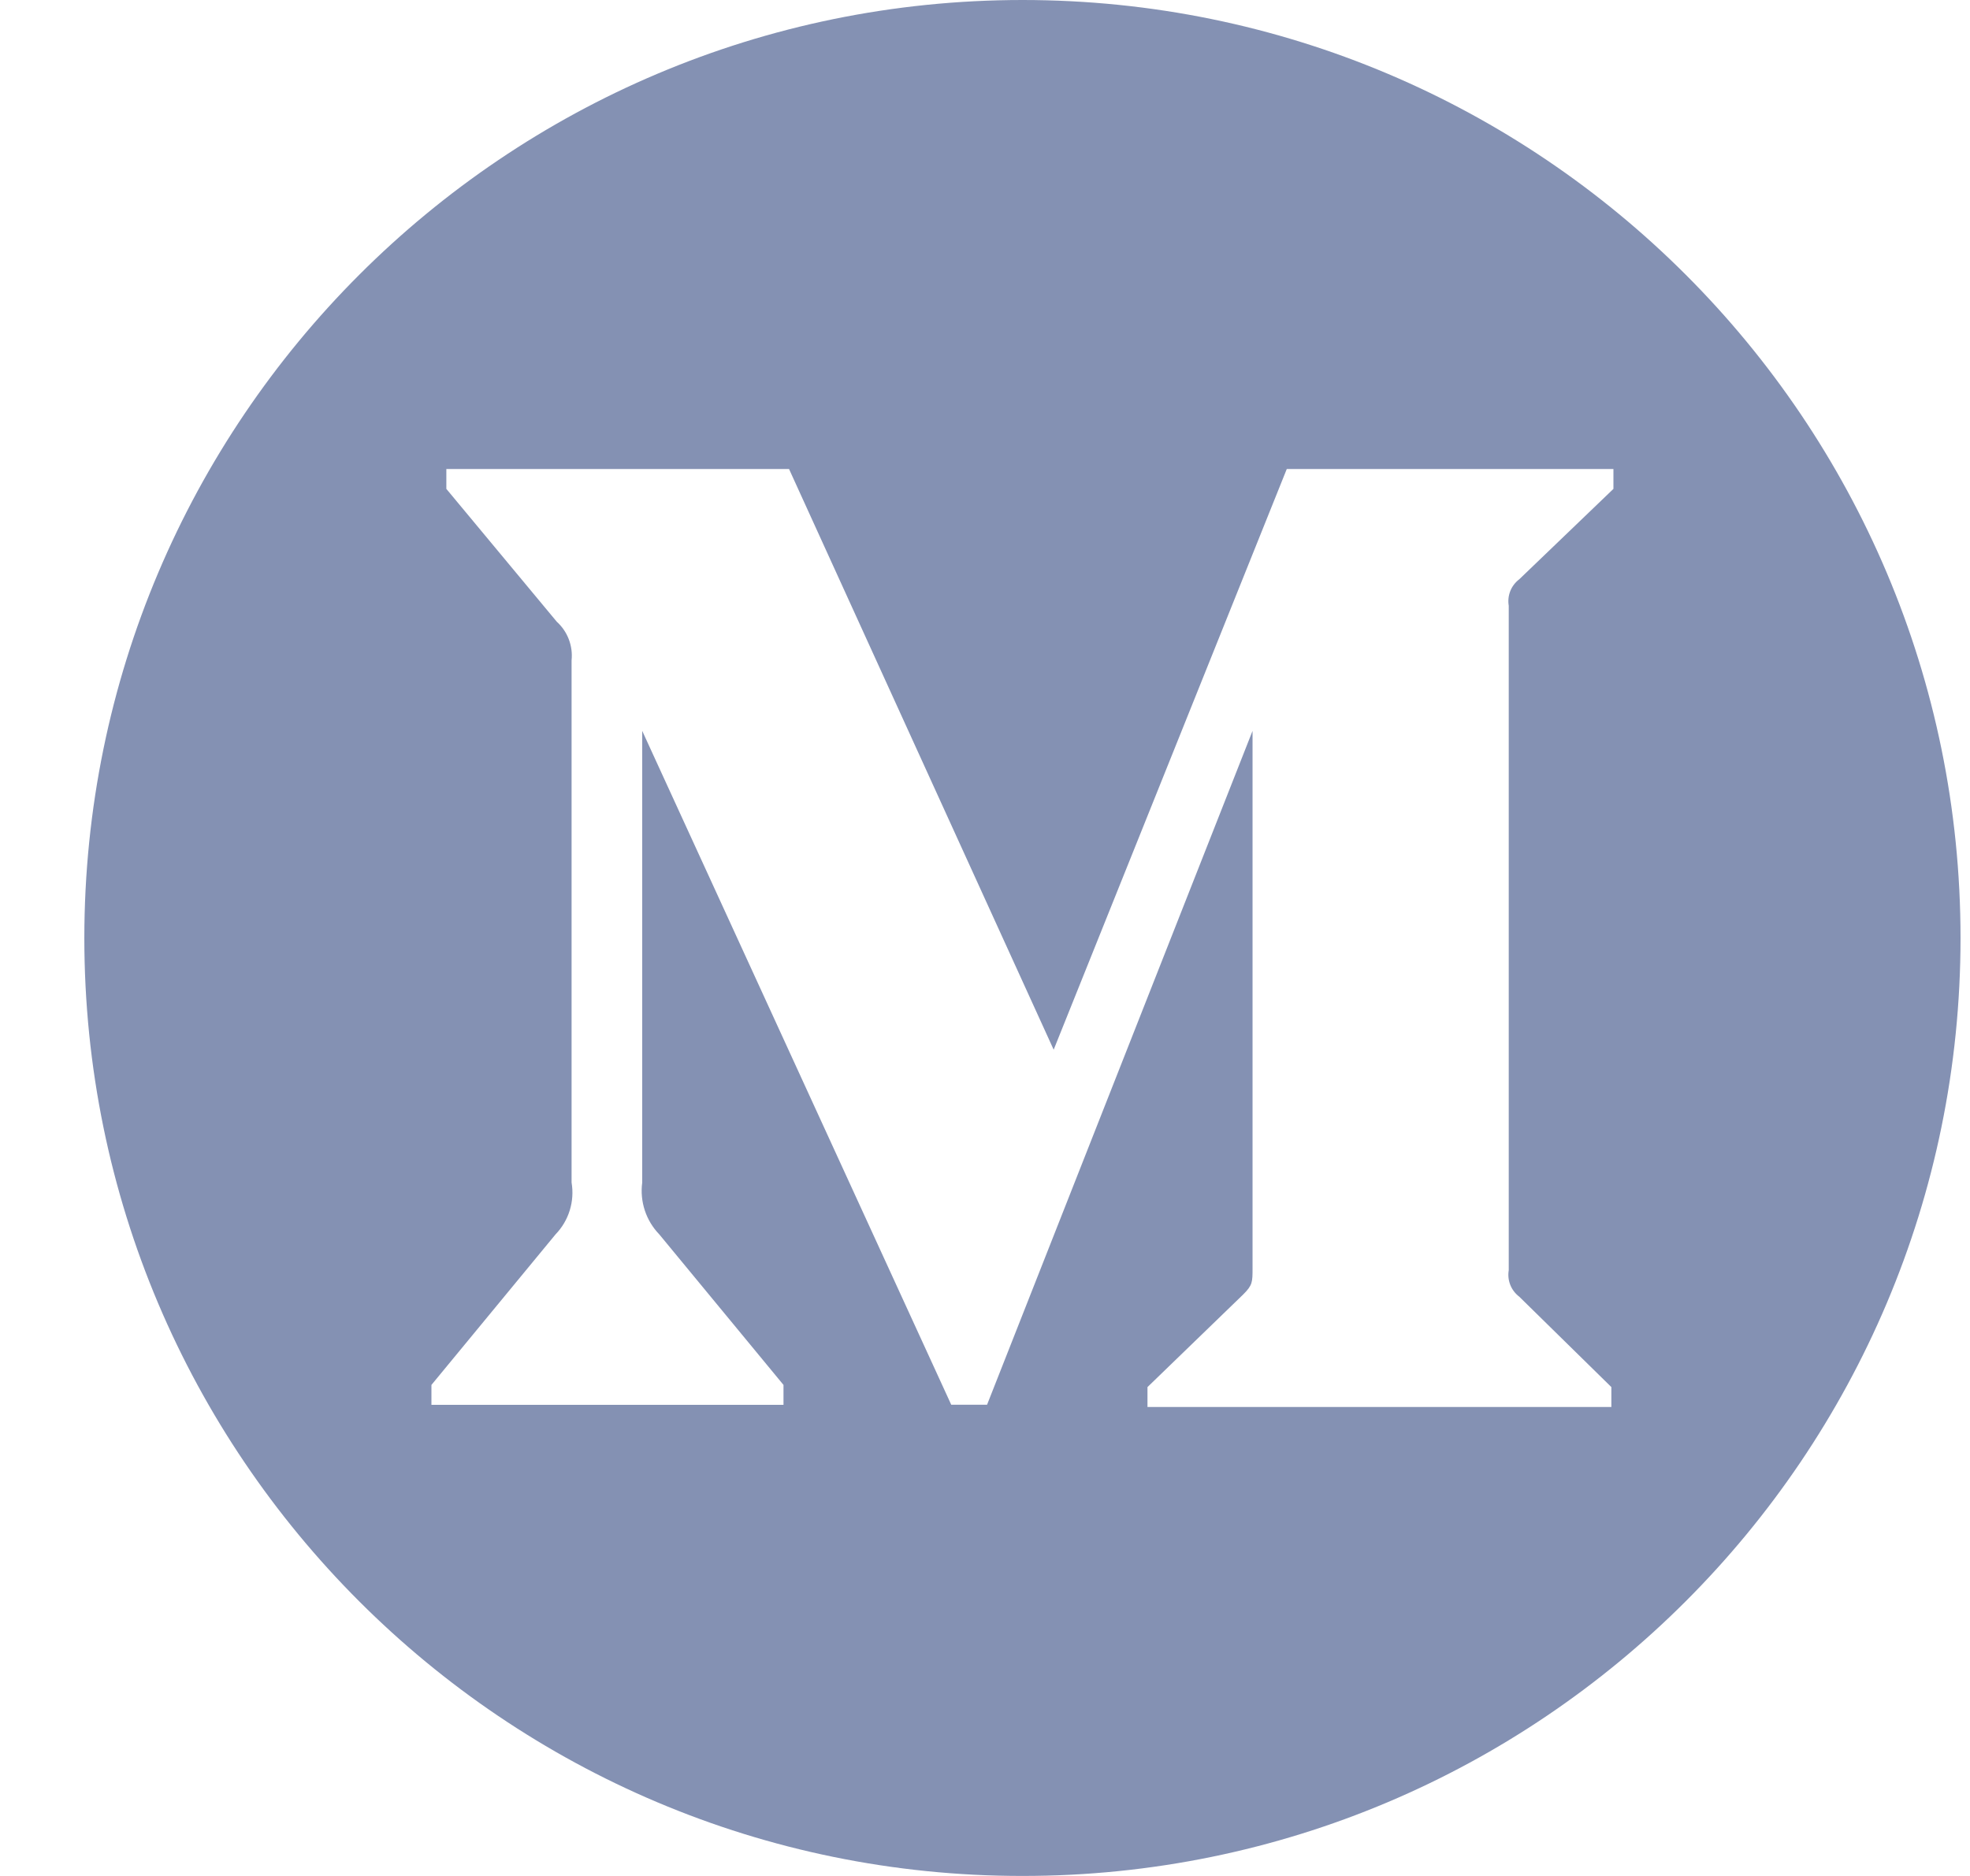 <?xml version="1.0" encoding="UTF-8"?>
<svg width="21px" height="20px" viewBox="0 0 21 20" version="1.1" xmlns="http://www.w3.org/2000/svg" xmlns:xlink="http://www.w3.org/1999/xlink">
    <title>Medium icon</title>
    <defs>
        <filter color-interpolation-filters="auto" id="filter-1">
            <feColorMatrix in="SourceGraphic" type="matrix" values="0 0 0 0 0.412 0 0 0 0 0.412 0 0 0 0 0.412 0 0 0 1 0"></feColorMatrix>
        </filter>
    </defs>
    <g id="首页" stroke="none" stroke-width="1" fill="none" fill-rule="evenodd">
        <g id="英文-跨链Curve" transform="translate(-595, -3572)">
            <g id="Medium-icon" transform="translate(0, 3478)" filter="url(#filter-1)">
                <g transform="translate(595.899, 94)">
                    <path d="M10,0 C15.523,0 20,4.477 20,10 C20,15.523 15.523,20 10,20 C4.477,20 0,15.523 0,10 C0.002,4.478 4.478,0.002 10,0 Z M5.194,7.04 L5.194,12.607 C5.228,12.808 5.165,13.013 5.023,13.16 L3.7,14.765 L3.7,14.977 L7.453,14.977 L7.453,14.765 L6.129,13.16 C5.987,13.013 5.92,12.81 5.947,12.607 L5.947,7.792 L9.241,14.976 L9.623,14.976 L12.453,7.792 L12.453,13.518 C12.453,13.671 12.453,13.701 12.353,13.801 L11.333,14.788 L11.333,15 L16.278,15 L16.278,14.788 L15.296,13.824 C15.209,13.758 15.166,13.65 15.184,13.542 L15.184,6.458 C15.166,6.35 15.209,6.242 15.296,6.176 L16.3,5.212 L16.3,5 L12.818,5 L10.333,11.191 L7.512,5 L3.859,5 L3.859,5.212 L5.036,6.628 C5.151,6.732 5.21,6.885 5.194,7.04 L5.194,7.04 Z" fill="#8491B3" fill-rule="nonzero"></path>
                </g>
            </g>
        </g>
    </g>
</svg>